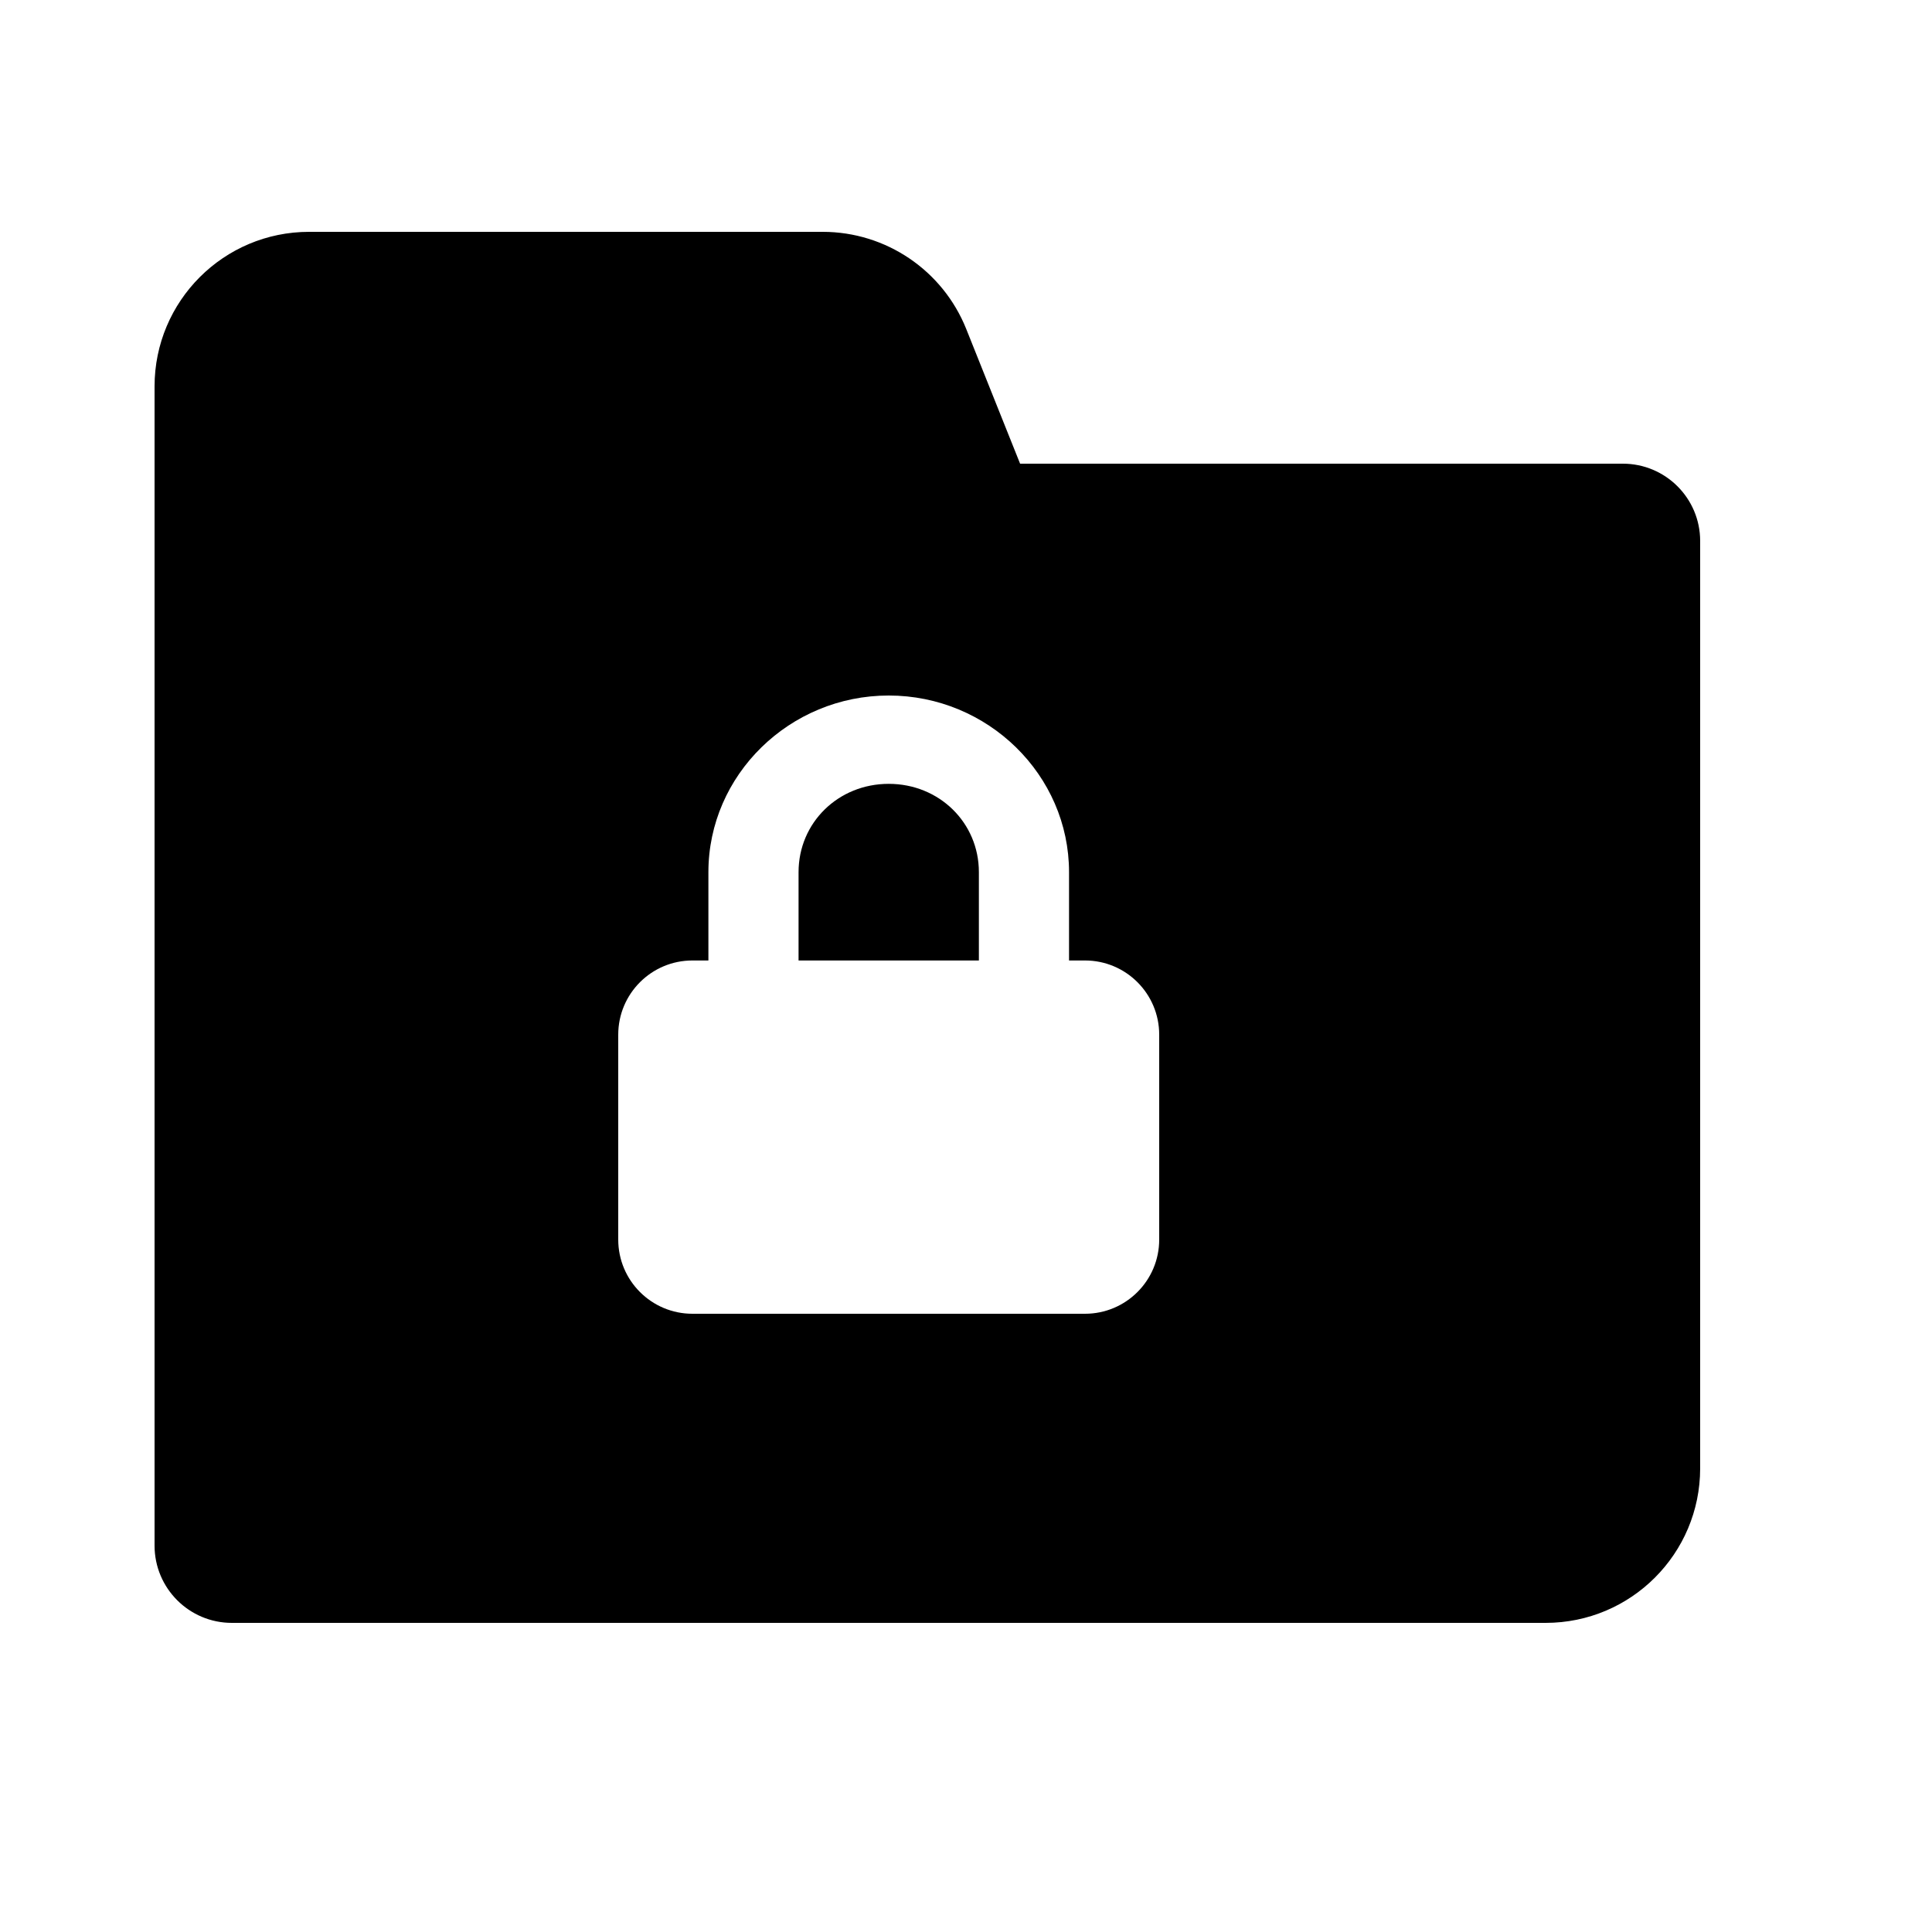 <svg viewBox="0 0 2000 2000" version="1.1" xmlns="http://www.w3.org/2000/svg" height="50pt" width="50pt">
    <path d="M1680 480h-624l-55.76-139.44C975.92 279.84 917.12 240 851.68 240H320c-88.4 0-160 71.6-160 160v1200c0 44.16 35.84 80 80 80h1360c88.4 0 160-71.6 160-160V560c0-44.16-35.84-80-80-80zM733.333 902.857v91.429h-16.525c-42.42 0-76.808 34.385-76.808 76.805v212.104c0 42.418 34.384 76.805 76.801 76.805H1123.2c42.416 0 76.801-34.385 76.801-76.805v-212.104c0-42.419-34.39-76.805-76.808-76.805h-16.525v-91.429c0-100.571-84-182.857-186.667-182.857s-186.667 82.286-186.667 182.857zM920 811.43c52.267 0 93.333 40.228 93.333 91.428v91.429H826.667v-91.429c0-51.2 41.066-91.428 93.333-91.428z" stroke="none" stroke-width="1" fill-rule="evenodd"/>
</svg>

